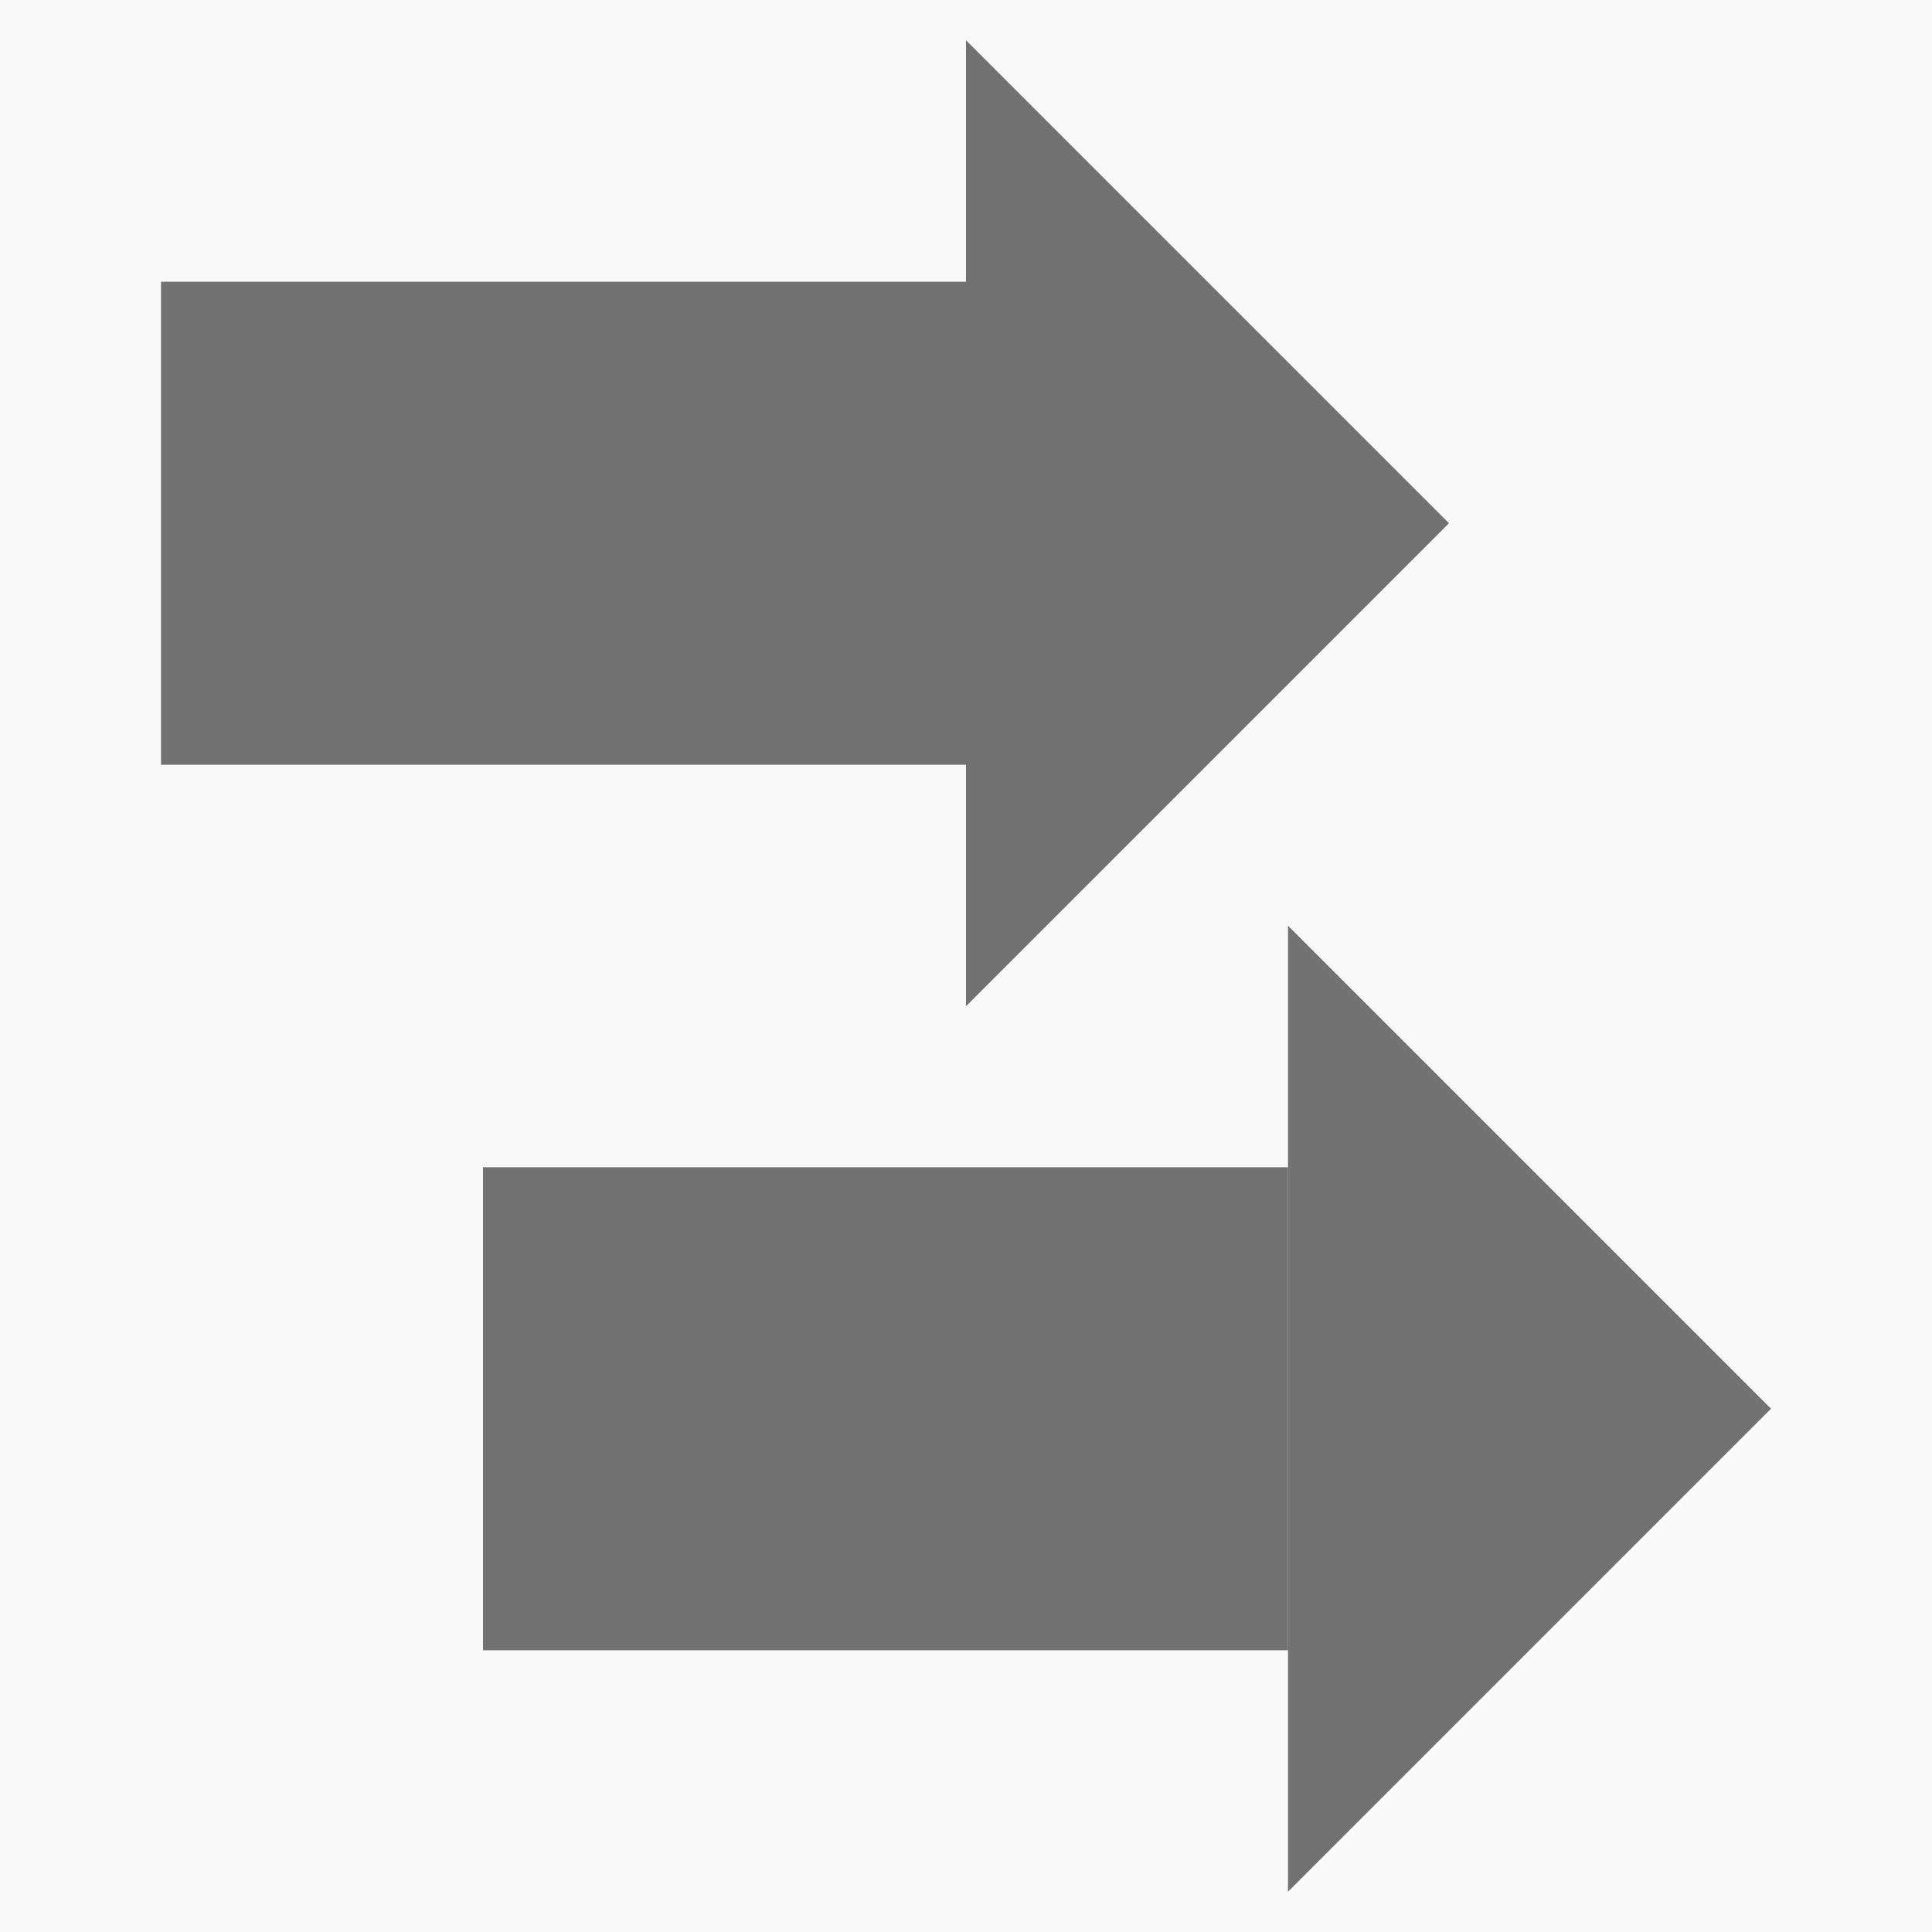 <?xml version="1.0" encoding="UTF-8" standalone="no"?>
<!DOCTYPE svg PUBLIC "-//W3C//DTD SVG 1.1//EN" "http://www.w3.org/Graphics/SVG/1.1/DTD/svg11.dtd">
<svg width="24" height="24" viewBox="0 0 24 24" fill="none" xmlns="http://www.w3.org/2000/svg">
<rect width="24" height="24" fill="#F9F9F9"/>
<g opacity="0.54"><rect x="2" y="3.5" width="10" height="6" fill="black"/>
  <rect x="6" y="14.5" width="10" height="6" fill="black"/>
  <path d="M18 6.5L12 12.5L12 0.5L18 6.5Z" fill="black"/>
  <path d="M22 17.5L16 23.5L16 11.5L22 17.5Z" fill="black"/>
</g>
</svg>
